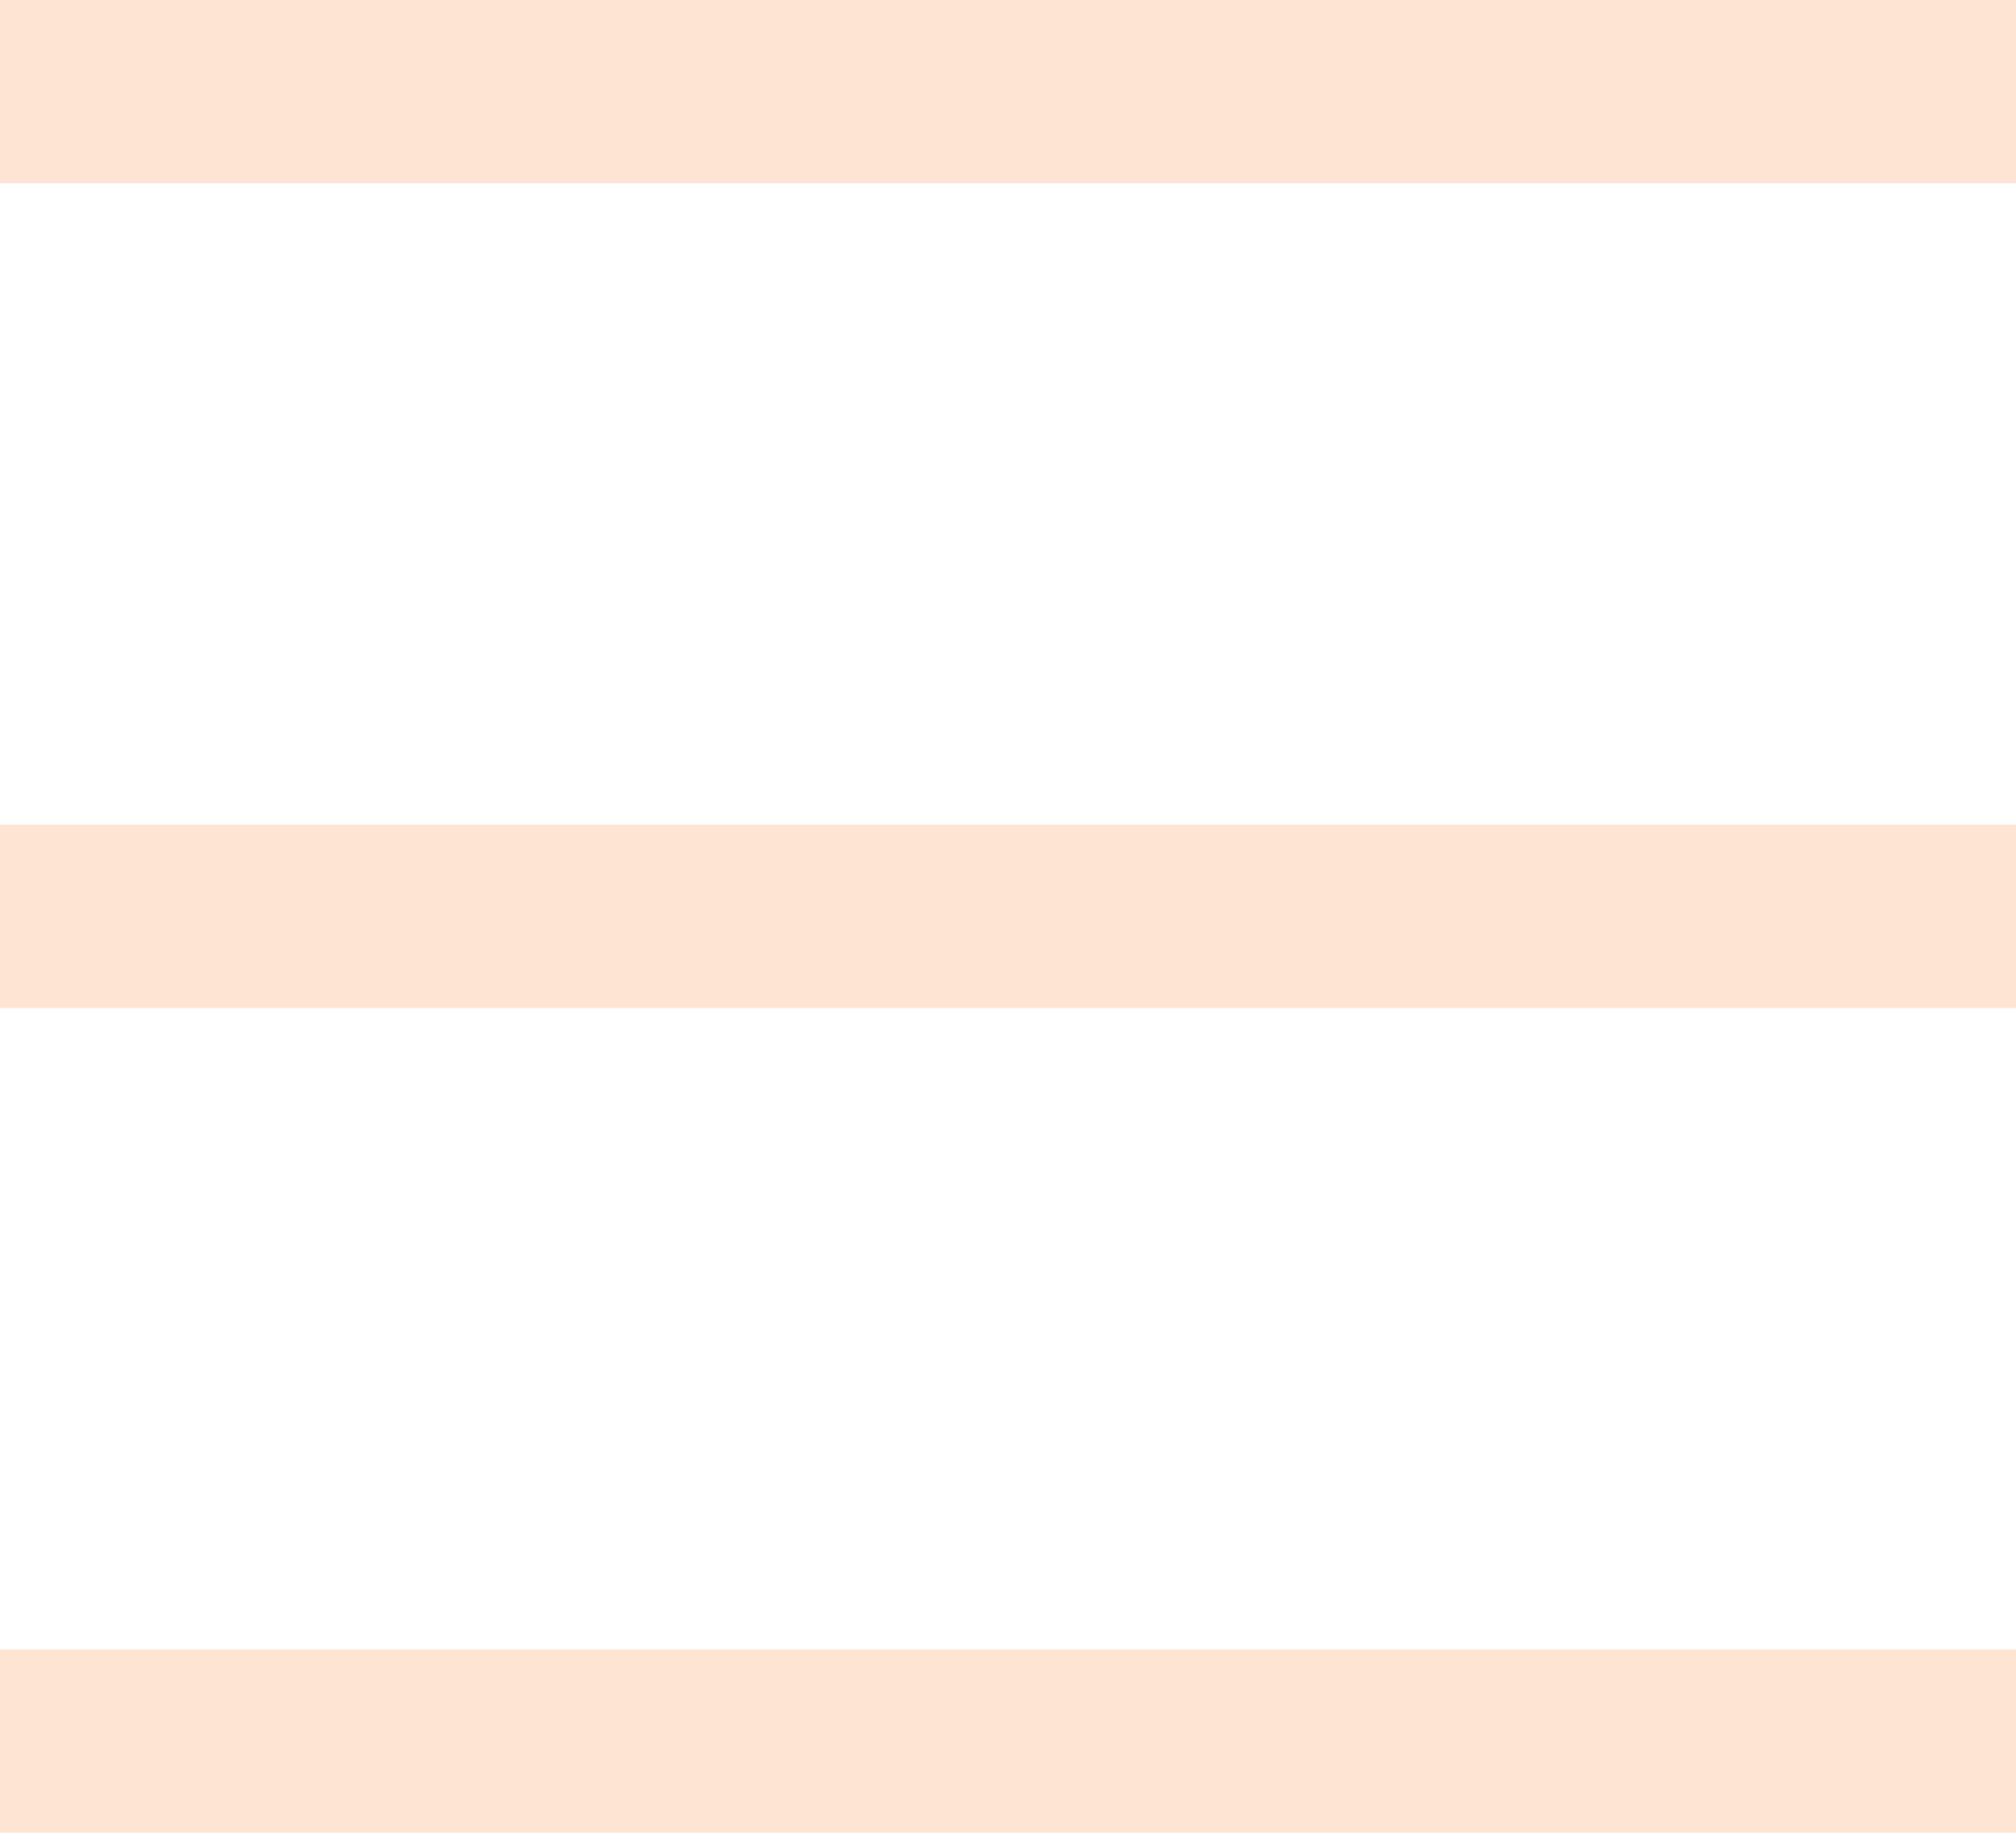 <?xml version="1.0" encoding="UTF-8"?>
<svg width="22px" height="20px" viewBox="0 0 22 20" version="1.1" xmlns="http://www.w3.org/2000/svg" xmlns:xlink="http://www.w3.org/1999/xlink">
    <title>Group 3</title>
    <g id="Page-1" stroke="none" stroke-width="1" fill="none" fill-rule="evenodd" stroke-linecap="square">
        <g id="Group-3" transform="translate(1, 0)" stroke="#FFE5D4" stroke-width="2">
            <g id="Group-2">
                <g id="Group" transform="translate(0, 18)">
                    <line x1="20" y1="1" x2="-4.26325641e-14" y2="1" id="Line-2" transform="translate(10, 1) scale(-1, 1) translate(-10, -1) "></line>
                </g>
                <g id="Group" transform="translate(0, 9)">
                    <line x1="20" y1="1" x2="-4.26325641e-14" y2="1" id="Line-2" transform="translate(10, 1) scale(-1, 1) translate(-10, -1) "></line>
                </g>
                <g id="Group">
                    <line x1="20" y1="1" x2="0" y2="1" id="Line-2" transform="translate(10, 1) scale(-1, 1) translate(-10, -1) "></line>
                </g>
            </g>
        </g>
    </g>
</svg>